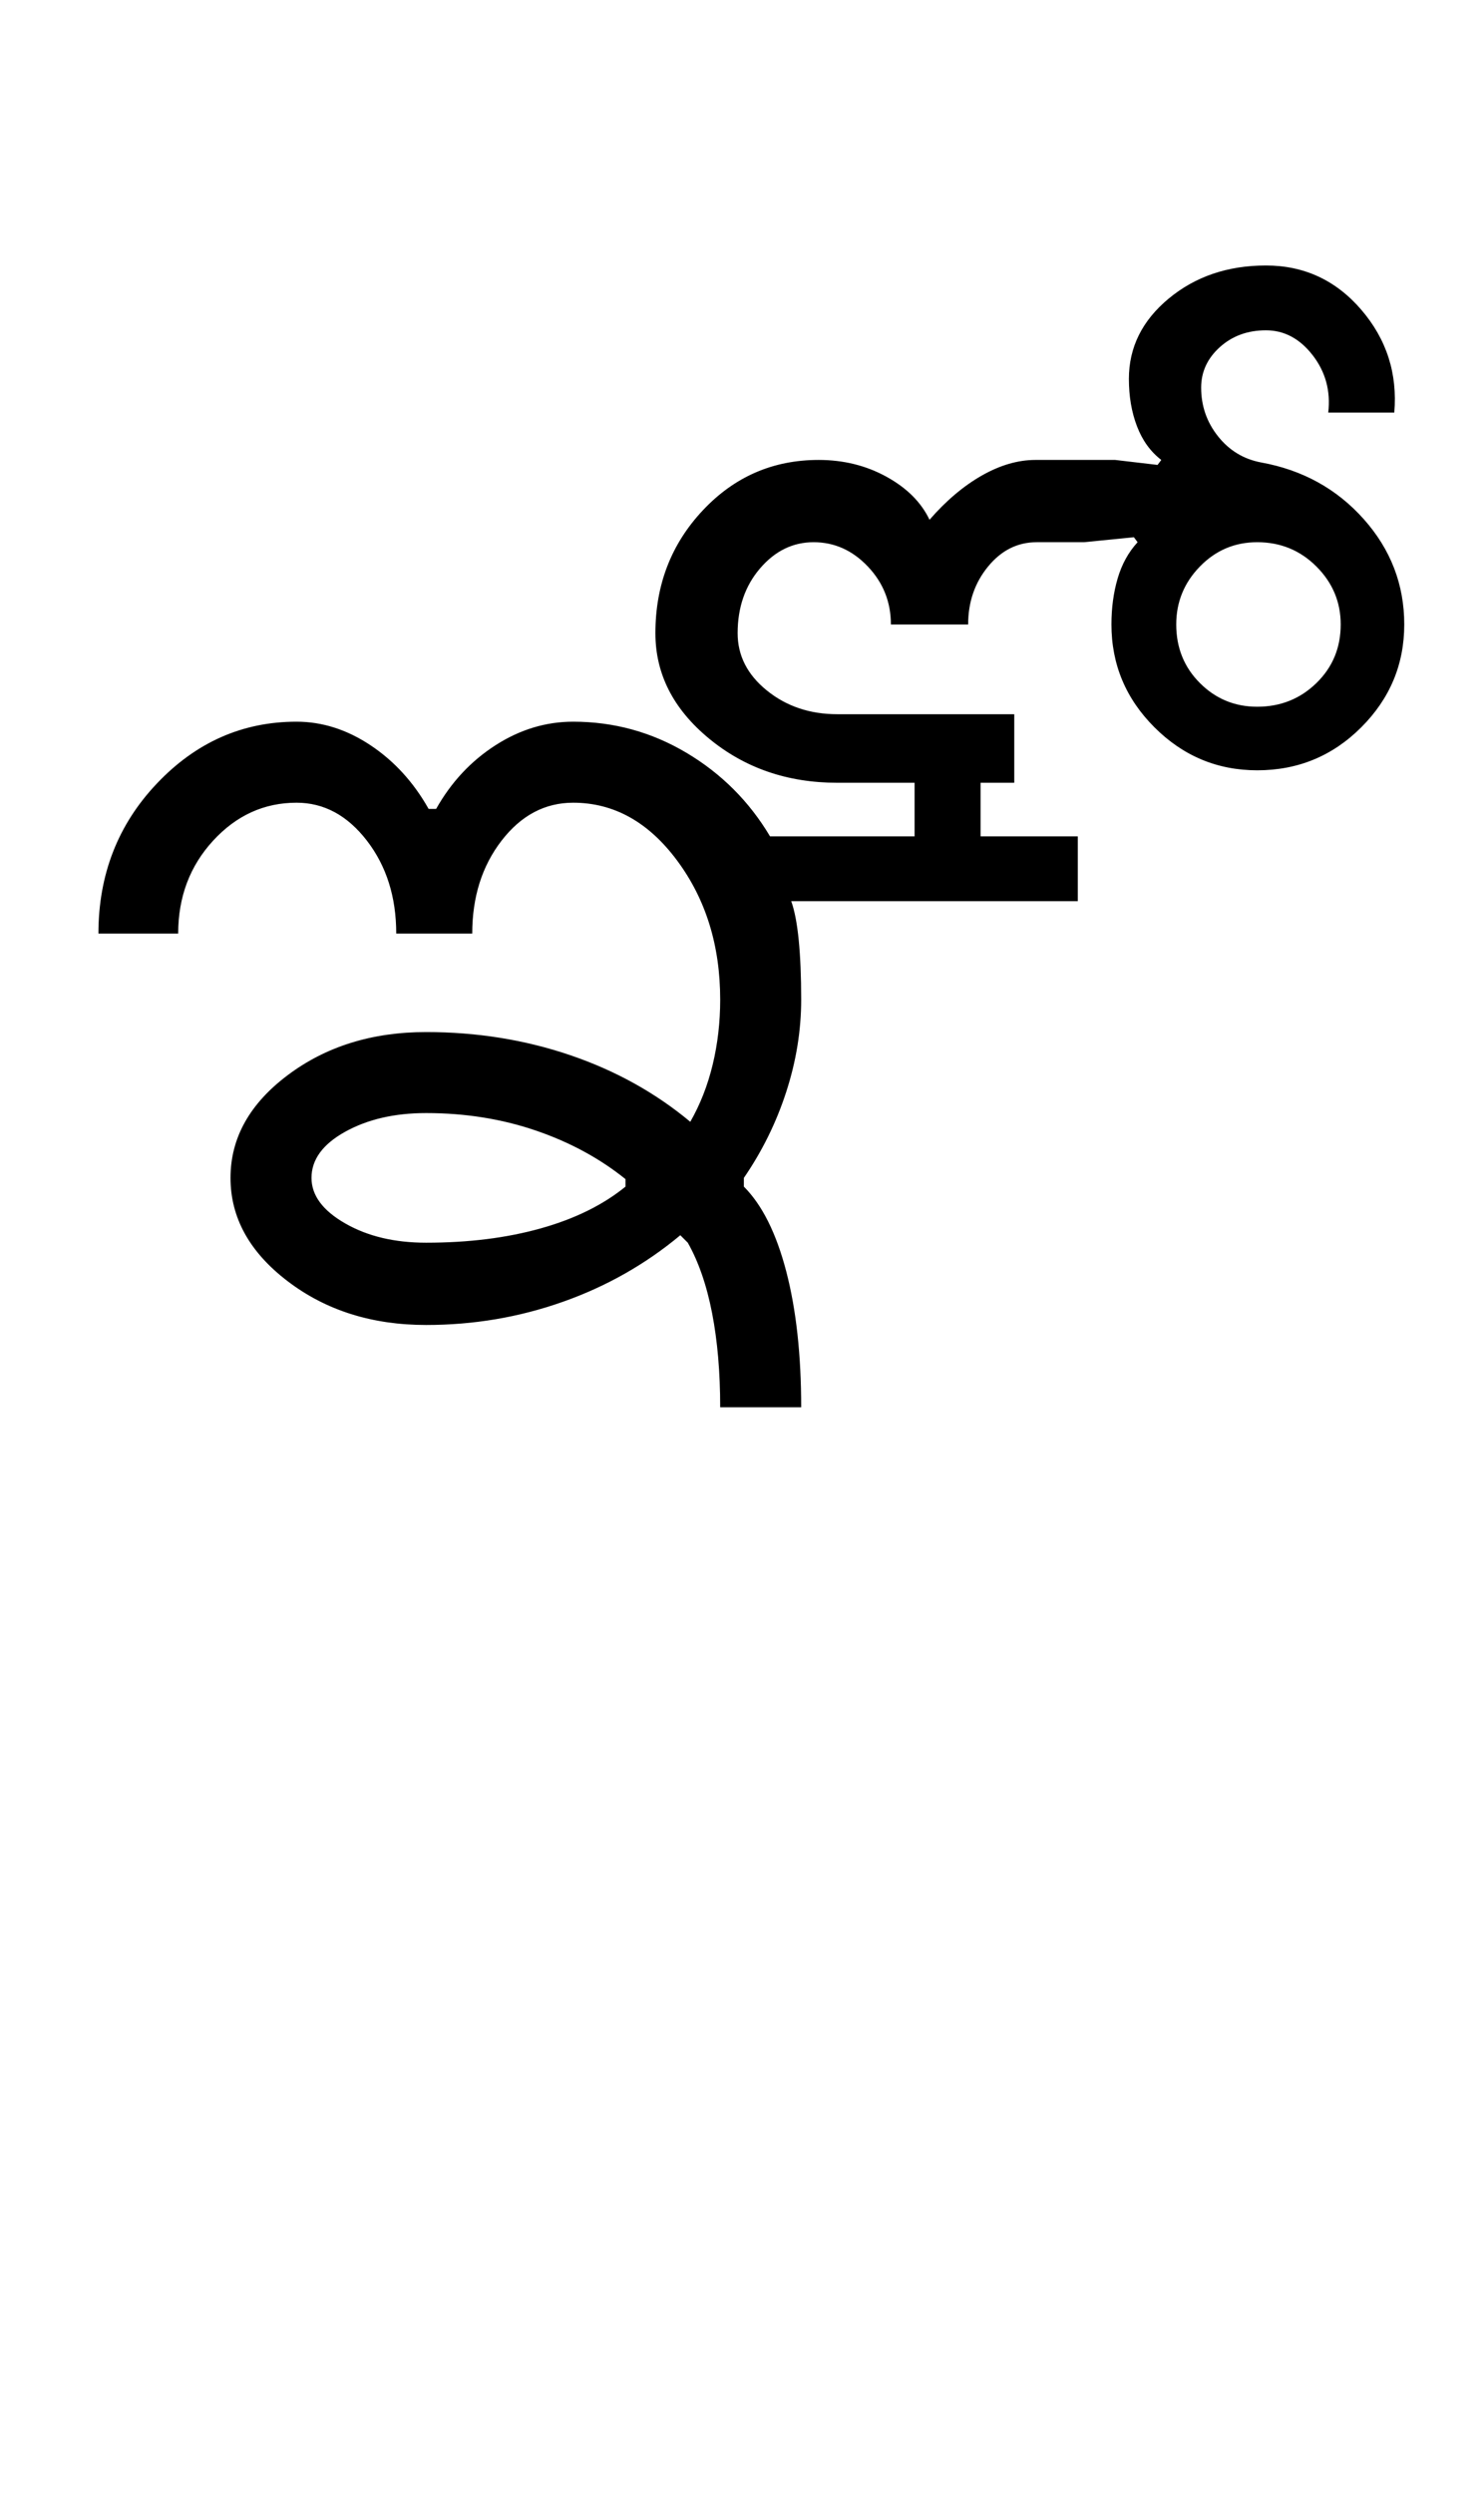 <?xml version="1.0" encoding="UTF-8"?>
<svg xmlns="http://www.w3.org/2000/svg" xmlns:xlink="http://www.w3.org/1999/xlink" width="297.75pt" height="500.25pt" viewBox="0 0 297.75 500.25" version="1.1">
<defs>
<g>
<symbol overflow="visible" id="glyph0-0">
<path style="stroke:none;" d="M 8.5 0 L 8.5 -170.5 L 76.5 -170.5 L 76.5 0 Z M 17 -8.5 L 68 -8.5 L 68 -162 L 17 -162 Z M 17 -8.5 "/>
</symbol>
<symbol overflow="visible" id="glyph0-1">
<path style="stroke:none;" d="M 3.75 -78.5 C 3.75 -90.332 7.664 -100.375 15.5 -108.625 C 23.332 -116.875 32.664 -121 43.5 -121 C 48.664 -121 53.625 -119.414 58.375 -116.25 C 63.125 -113.082 67 -108.832 70 -103.5 L 71.5 -103.5 C 74.5 -108.832 78.457 -113.082 83.375 -116.25 C 88.289 -119.414 93.5 -121 99 -121 C 107.164 -121 114.75 -118.914 121.75 -114.75 C 128.75 -110.582 134.332 -105 138.5 -98 L 167.5 -98 L 167.5 -108.75 L 152 -108.75 C 142 -108.75 133.414 -111.707 126.25 -117.625 C 119.082 -123.539 115.5 -130.582 115.5 -138.75 C 115.5 -148.414 118.664 -156.625 125 -163.375 C 131.332 -170.125 139.082 -173.5 148.25 -173.5 C 153.25 -173.5 157.789 -172.375 161.875 -170.125 C 165.957 -167.875 168.832 -165 170.5 -161.5 C 173.832 -165.332 177.332 -168.289 181 -170.375 C 184.664 -172.457 188.25 -173.5 191.75 -173.5 L 207.75 -173.5 L 216.25 -172.5 L 217 -173.5 C 214.832 -175.164 213.207 -177.414 212.125 -180.25 C 211.039 -183.082 210.5 -186.25 210.5 -189.75 C 210.5 -196.082 213.164 -201.457 218.5 -205.875 C 223.832 -210.289 230.332 -212.5 238 -212.5 C 245.664 -212.5 252.039 -209.539 257.125 -203.625 C 262.207 -197.707 264.414 -190.832 263.75 -183 L 250.5 -183 C 251 -187.332 249.957 -191.164 247.375 -194.5 C 244.789 -197.832 241.664 -199.5 238 -199.5 C 234.332 -199.5 231.25 -198.375 228.75 -196.125 C 226.25 -193.875 225 -191.164 225 -188 C 225 -184.332 226.125 -181.082 228.375 -178.25 C 230.625 -175.414 233.5 -173.664 237 -173 C 245.332 -171.5 252.207 -167.707 257.625 -161.625 C 263.039 -155.539 265.75 -148.5 265.75 -140.5 C 265.75 -132.5 262.875 -125.625 257.125 -119.875 C 251.375 -114.125 244.414 -111.25 236.25 -111.25 C 228.25 -111.25 221.375 -114.125 215.625 -119.875 C 209.875 -125.625 207 -132.5 207 -140.5 C 207 -143.832 207.414 -146.914 208.25 -149.75 C 209.082 -152.582 210.414 -155 212.25 -157 L 211.5 -158 L 201.5 -157 L 192 -157 C 188.164 -157 184.914 -155.375 182.25 -152.125 C 179.582 -148.875 178.25 -145 178.25 -140.5 L 162.75 -140.5 C 162.75 -145 161.207 -148.875 158.125 -152.125 C 155.039 -155.375 151.414 -157 147.25 -157 C 143.082 -157 139.5 -155.25 136.5 -151.75 C 133.5 -148.25 132 -143.914 132 -138.75 C 132 -134.25 133.957 -130.414 137.875 -127.25 C 141.789 -124.082 146.5 -122.5 152 -122.5 L 187.5 -122.5 L 187.5 -108.75 L 180.75 -108.75 L 180.75 -98 L 200.25 -98 L 200.25 -85 L 142.75 -85 C 143.414 -83.164 143.914 -80.582 144.25 -77.25 C 144.582 -73.914 144.75 -69.914 144.75 -65.25 C 144.75 -59.082 143.75 -52.914 141.75 -46.75 C 139.75 -40.582 136.914 -34.832 133.25 -29.5 L 133.25 -27.75 C 136.914 -24.082 139.75 -18.414 141.75 -10.75 C 143.75 -3.082 144.75 6 144.75 16.5 L 128.5 16.5 C 128.5 9.5 127.957 3.207 126.875 -2.375 C 125.789 -7.957 124.164 -12.664 122 -16.5 L 120.5 -18 C 113.5 -12.164 105.625 -7.707 96.875 -4.625 C 88.125 -1.539 79 0 69.5 0 C 58.664 0 49.414 -2.914 41.75 -8.75 C 34.082 -14.582 30.25 -21.5 30.25 -29.5 C 30.25 -37.5 34.082 -44.375 41.75 -50.125 C 49.414 -55.875 58.664 -58.75 69.5 -58.75 C 79.664 -58.75 89.289 -57.207 98.375 -54.125 C 107.457 -51.039 115.5 -46.582 122.5 -40.75 C 124.5 -44.25 126 -48.082 127 -52.25 C 128 -56.414 128.5 -60.75 128.5 -65.25 C 128.5 -76.082 125.625 -85.375 119.875 -93.125 C 114.125 -100.875 107.164 -104.75 99 -104.75 C 93.332 -104.75 88.539 -102.207 84.625 -97.125 C 80.707 -92.039 78.75 -85.832 78.75 -78.5 L 63.5 -78.5 C 63.5 -85.832 61.539 -92.039 57.625 -97.125 C 53.707 -102.207 49 -104.75 43.5 -104.75 C 37 -104.75 31.414 -102.207 26.75 -97.125 C 22.082 -92.039 19.75 -85.832 19.75 -78.5 Z M 46.5 -29.5 C 46.5 -26 48.75 -22.957 53.25 -20.375 C 57.75 -17.789 63.164 -16.5 69.5 -16.5 C 78 -16.5 85.664 -17.457 92.5 -19.375 C 99.332 -21.289 105 -24.082 109.5 -27.75 L 109.5 -29.25 C 104.332 -33.414 98.332 -36.664 91.5 -39 C 84.664 -41.332 77.332 -42.5 69.5 -42.5 C 63.164 -42.5 57.75 -41.25 53.25 -38.75 C 48.75 -36.25 46.5 -33.164 46.5 -29.5 Z M 220 -140.5 C 220 -135.832 221.582 -131.914 224.75 -128.75 C 227.914 -125.582 231.75 -124 236.25 -124 C 240.914 -124 244.875 -125.582 248.125 -128.75 C 251.375 -131.914 253 -135.832 253 -140.5 C 253 -145 251.375 -148.875 248.125 -152.125 C 244.875 -155.375 240.914 -157 236.25 -157 C 231.75 -157 227.914 -155.375 224.75 -152.125 C 221.582 -148.875 220 -145 220 -140.5 Z M 220 -140.5 "/>
</symbol>
</g>
</defs>
<g id="surface1">
<rect x="0" y="0" width="297.75" height="500.25" style="fill:rgb(100%,100%,100%);fill-opacity:1;stroke:none;"/>
<g style="fill:rgb(0%,0%,0%);fill-opacity:1;">
  <use xlink:href="#glyph0-1" x="16" y="265.75"/>
</g>
</g>
</svg>
